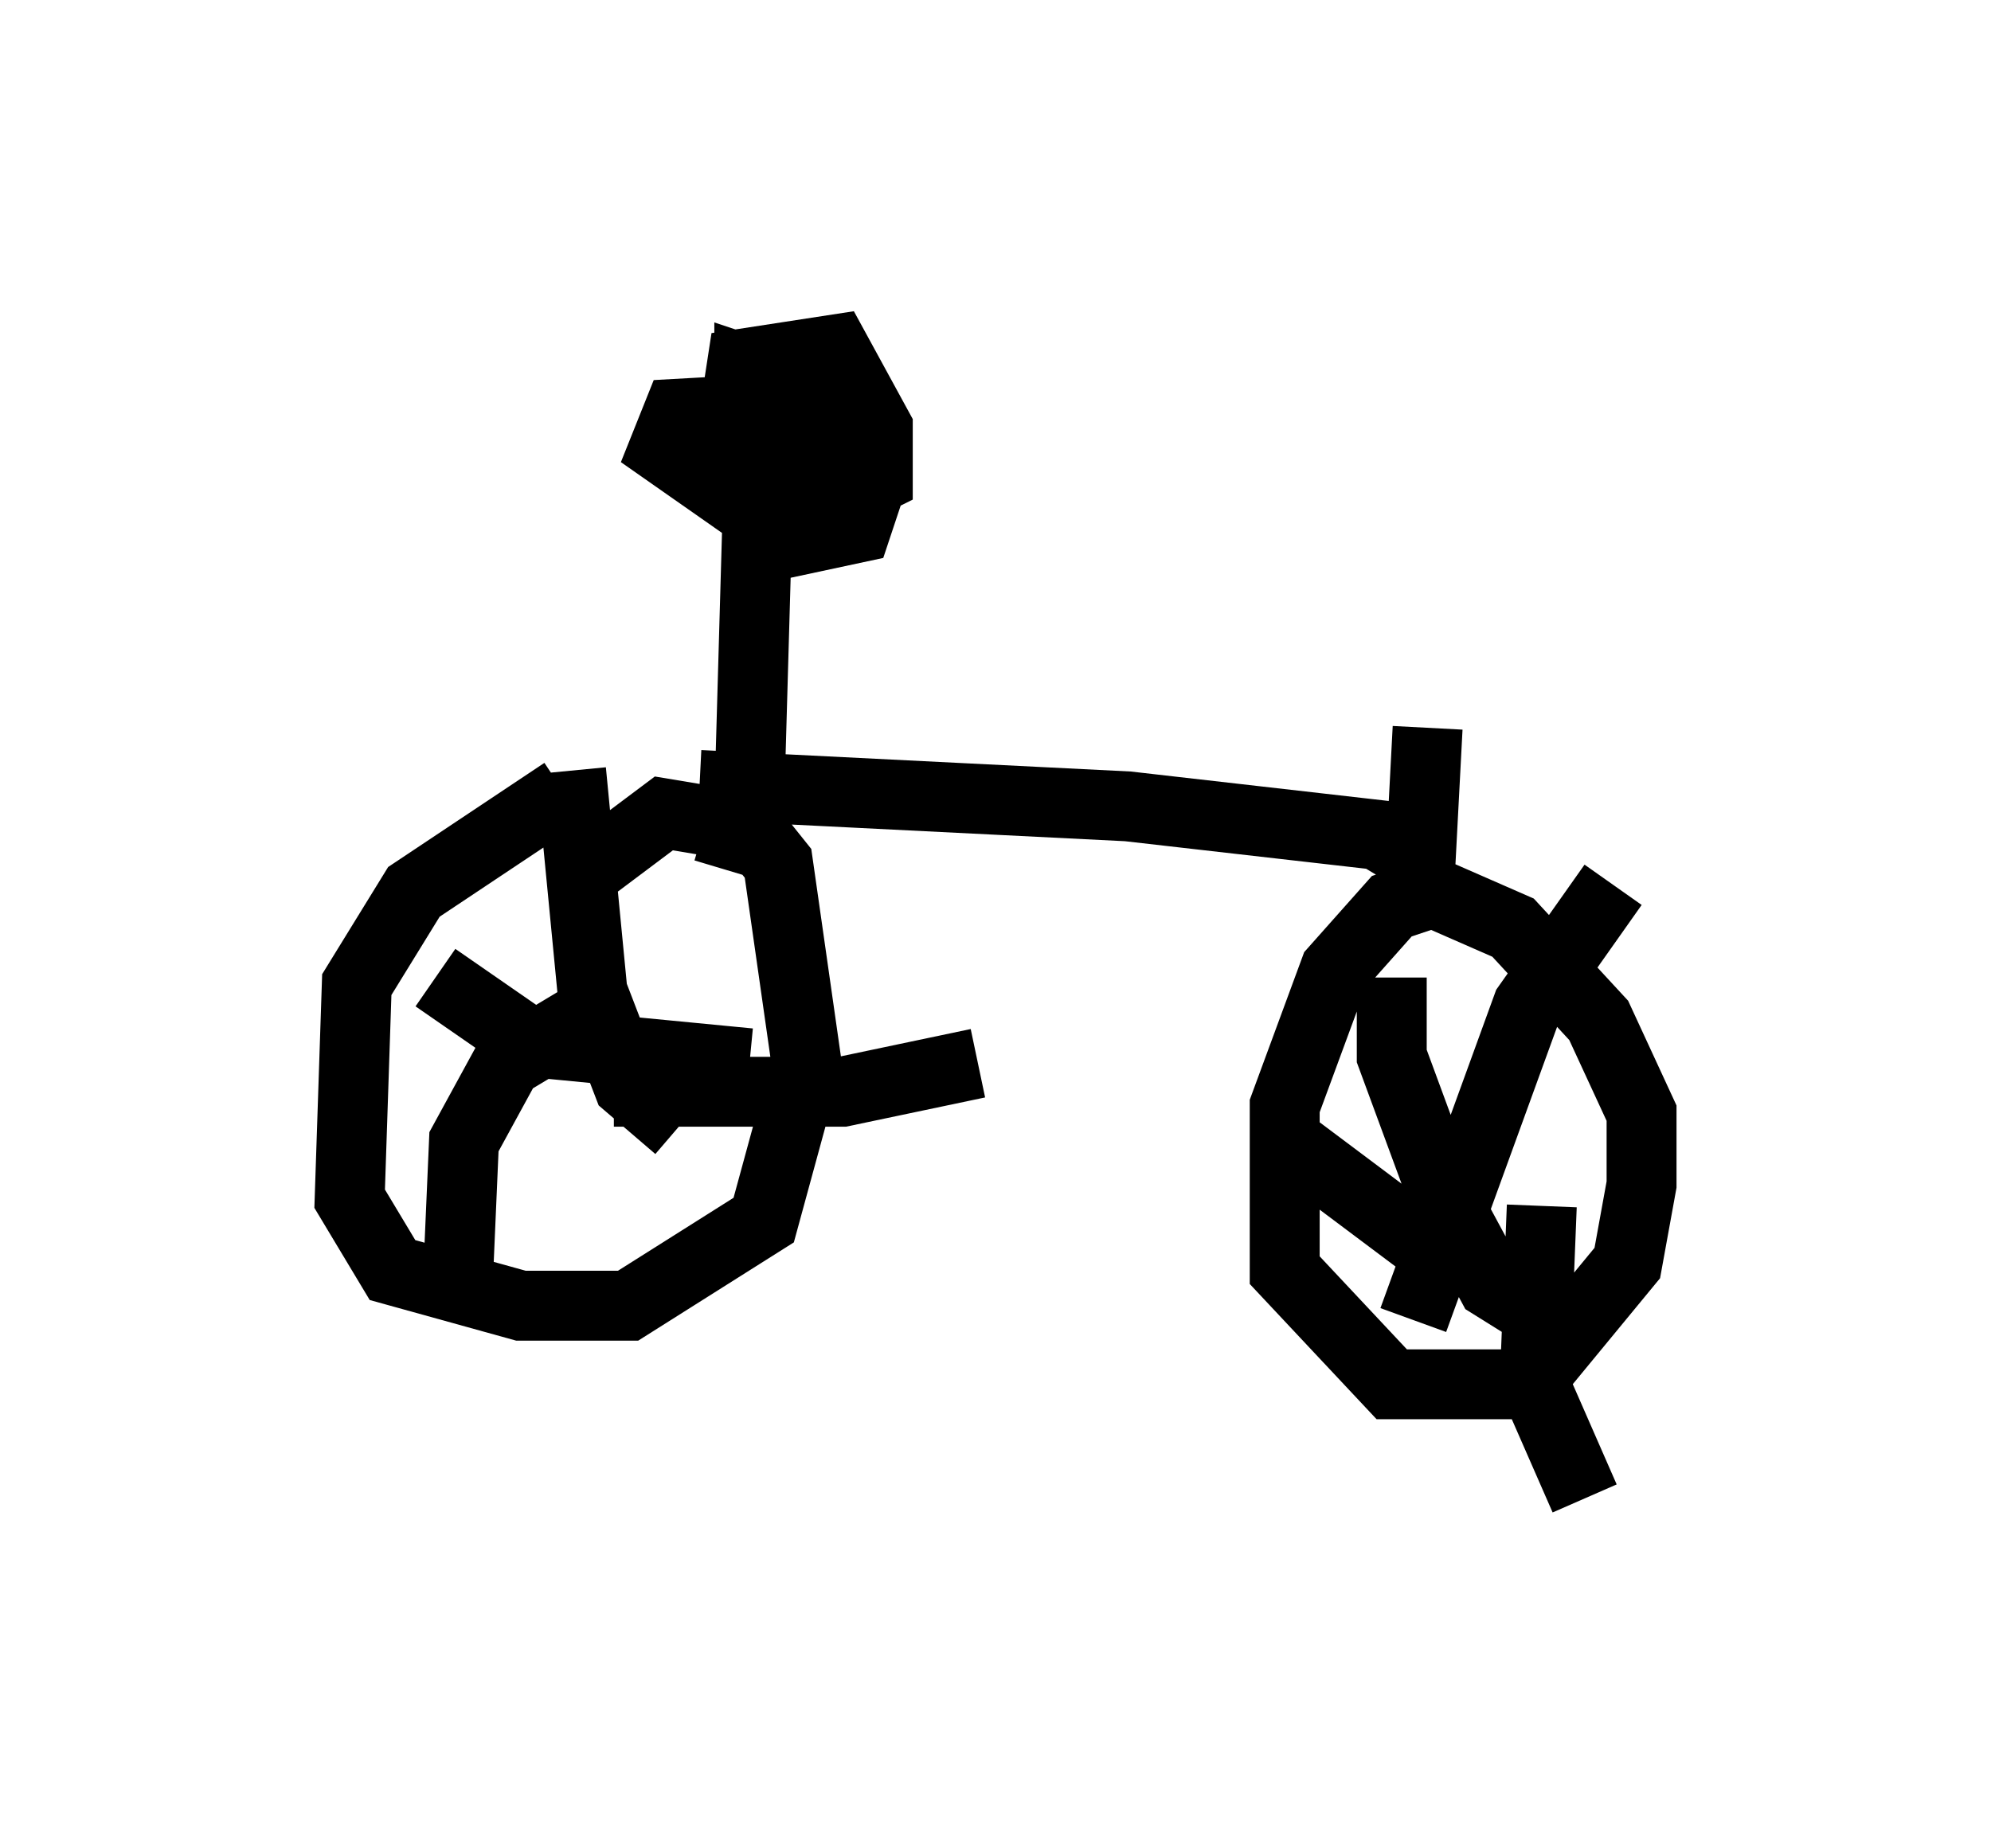 <?xml version="1.0" encoding="utf-8" ?>
<svg baseProfile="full" height="26.436" version="1.1" width="28.477" xmlns="http://www.w3.org/2000/svg" xmlns:ev="http://www.w3.org/2001/xml-events" xmlns:xlink="http://www.w3.org/1999/xlink"><defs /><rect fill="white" height="26.436" width="28.477" x="0" y="0" /><path d="M11.533, 5.613 m-0.408, 1.327 l-0.408, -0.613 0.0, -1.021 l0.613, 0.204 0.204, 1.225 l-0.715, 0.306 -0.408, -0.51 l0.204, -1.327 1.327, -0.204 l0.613, 1.123 0.0, 0.715 l-0.613, 0.306 -1.429, 0.0 l-1.021, -0.715 0.204, -0.51 l1.838, -0.102 0.715, 0.408 l0.204, 0.715 -0.204, 0.613 l-1.429, 0.306 -0.102, 3.573 l-0.306, 1.021 m-2.348, -1.123 l-2.144, 1.429 -0.817, 1.327 l-0.102, 3.063 0.613, 1.021 l1.838, 0.51 1.531, 0.0 l1.94, -1.225 0.613, -2.246 l-0.408, -2.858 -0.408, -0.51 l-1.225, -0.204 -1.225, 0.919 m-0.102, -1.531 l0.306, 3.165 0.51, 1.327 l0.715, 0.613 m-3.471, -2.144 l1.327, 0.919 3.165, 0.306 m-2.45, -0.613 l-1.021, 0.613 -0.613, 1.123 l-0.102, 2.348 m2.246, -3.063 l3.267, 0.0 1.94, -0.408 m-3.981, -3.981 l6.125, 0.306 3.573, 0.408 l0.51, 0.306 m0.306, 0.51 l-0.613, 0.204 -0.817, 0.919 l-0.715, 1.94 0.0, 2.348 l1.531, 1.633 1.94, 0.0 l1.429, -1.735 0.204, -1.123 l0.0, -1.021 -0.613, -1.327 l-1.225, -1.327 -1.633, -0.715 m-0.102, 1.429 l0.0, 1.123 0.715, 1.94 l0.715, 1.327 0.817, 0.51 m0.919, -6.227 l-1.225, 1.735 -1.633, 4.492 m1.838, -1.633 l-0.102, 2.552 0.715, 1.633 m-4.39, -5.206 l2.042, 1.531 m0.0, -5.41 l0.102, -1.94 " fill="none" stroke="black" stroke-width="1" /></svg>